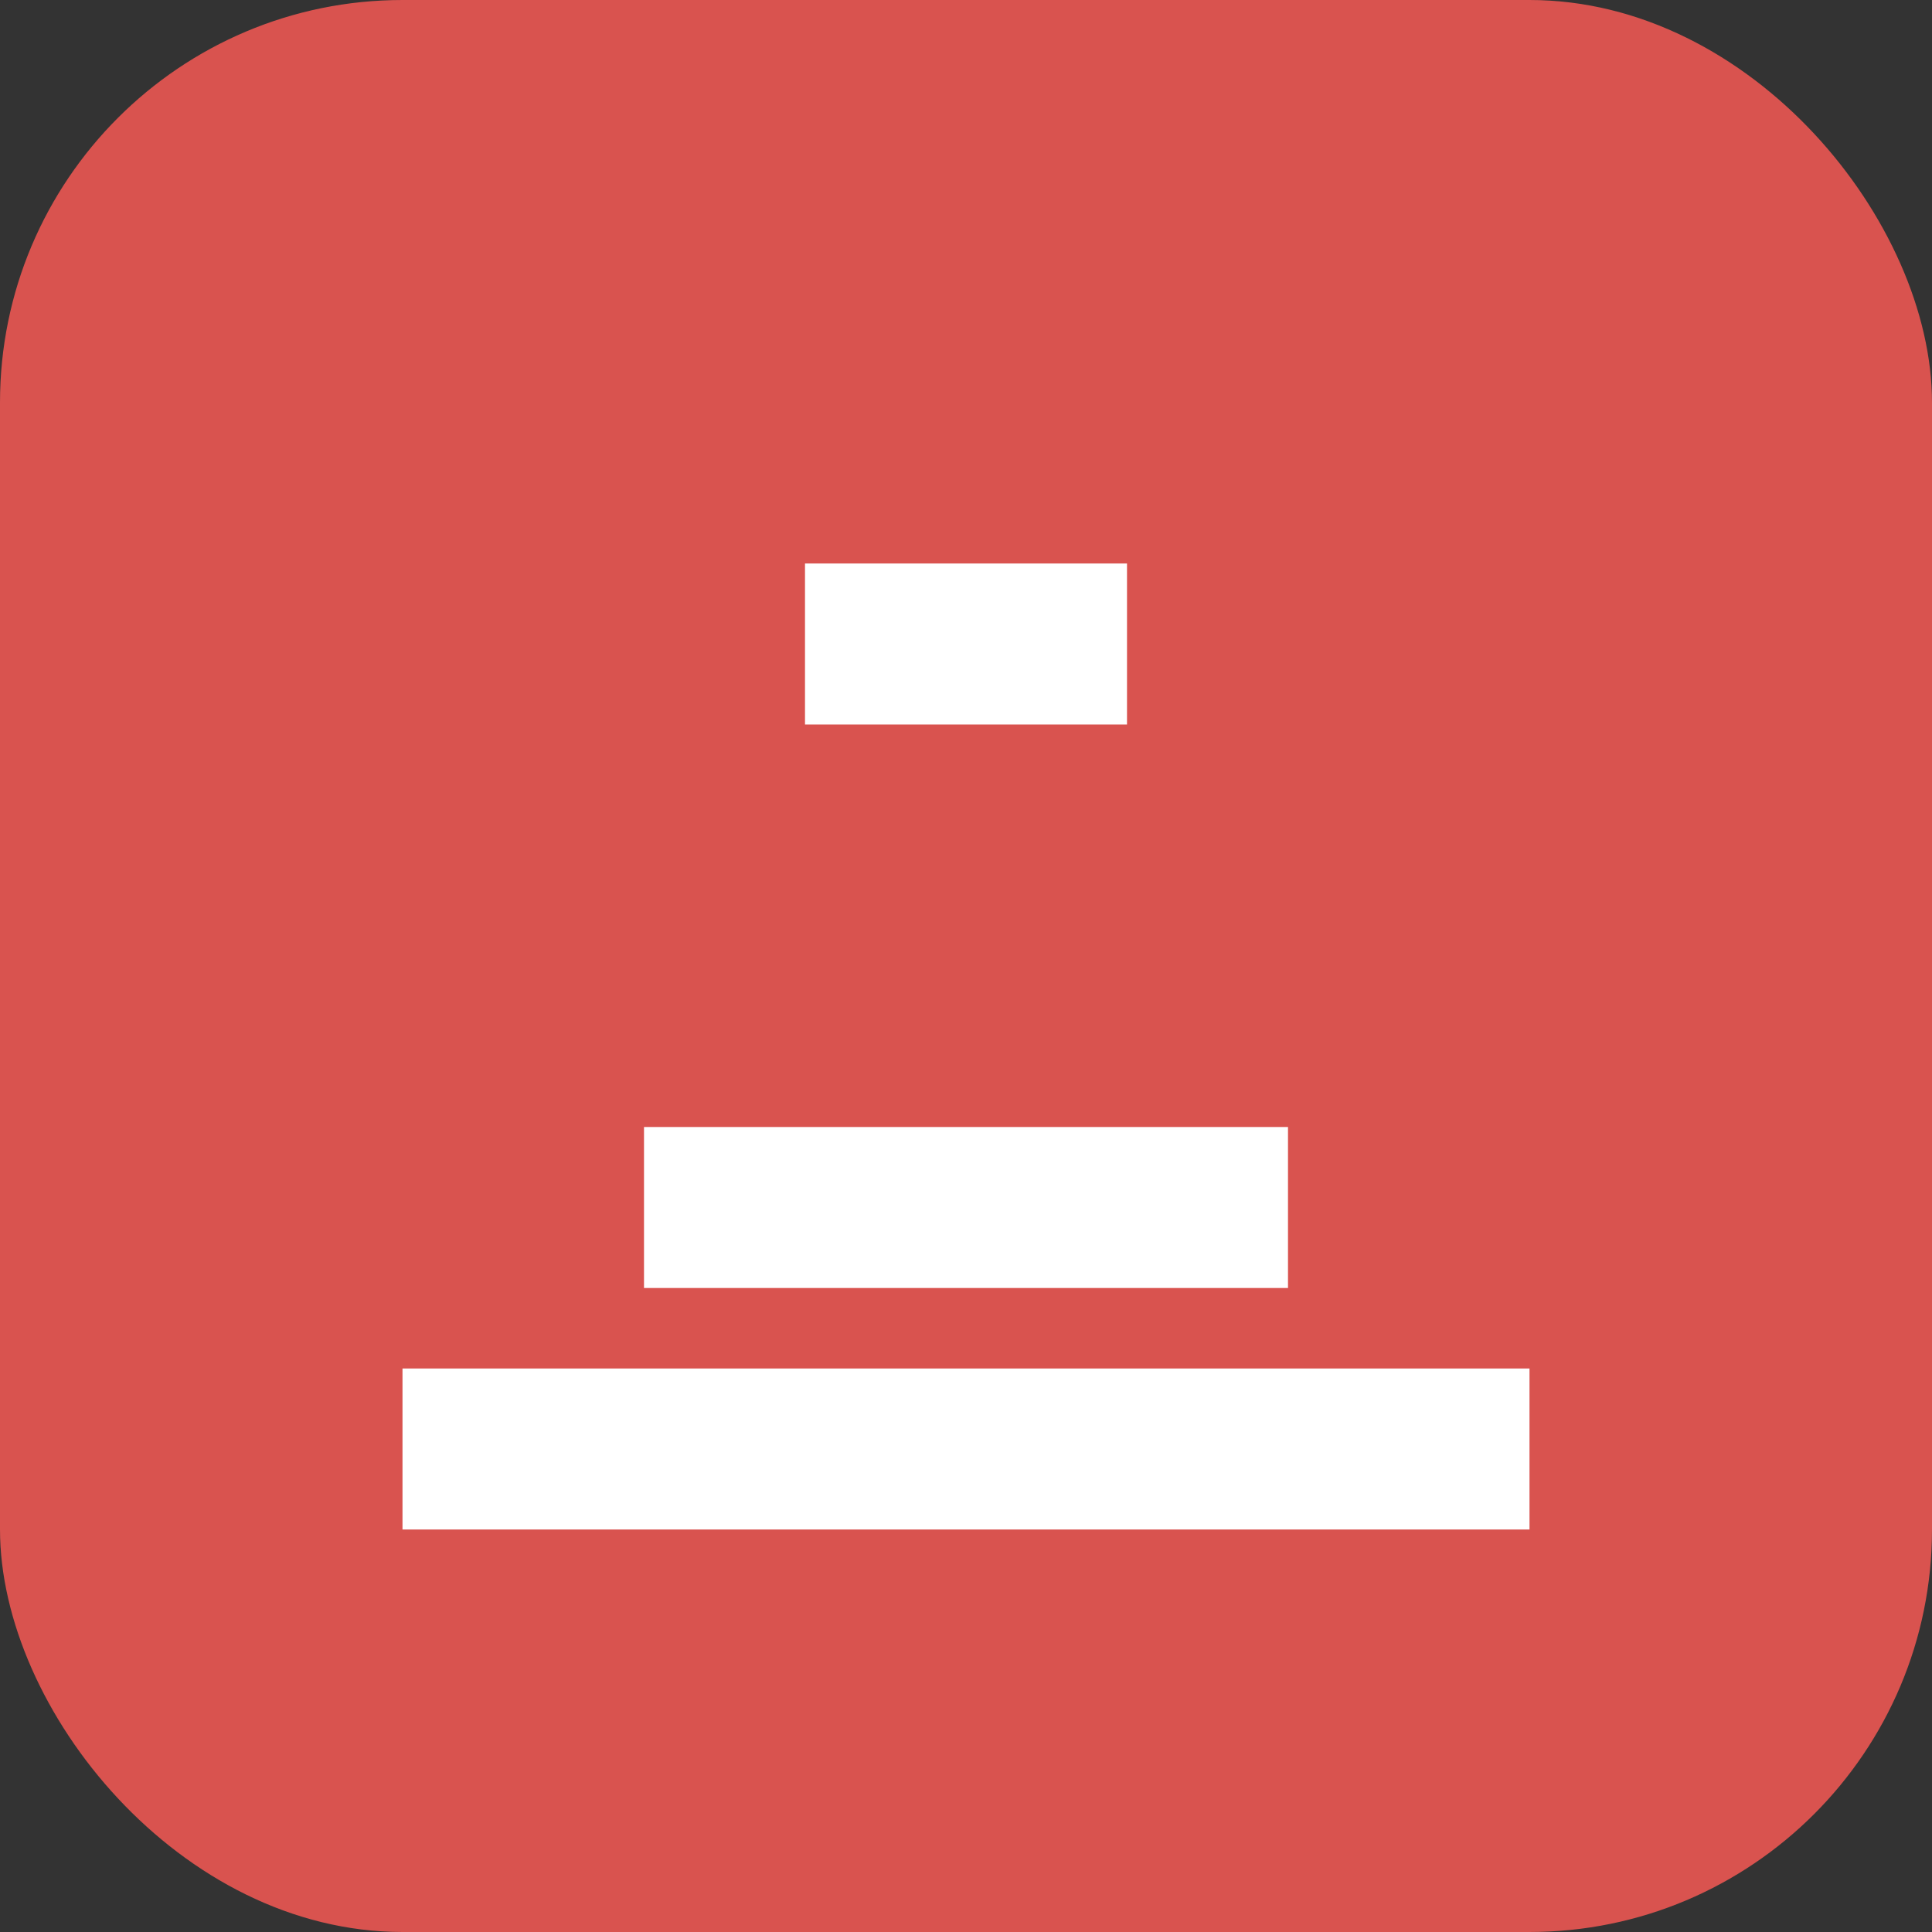 <svg width="100" height="100" viewBox="0 0 24 24" fill="none" xmlns="http://www.w3.org/2000/svg">
  <rect x="0" y="0" width="24" height="24" fill="#333333" stroke="none"/>
  <rect width="24" height="24" rx="5" fill="#d9534f"/>
  <path d="M8 15h8M10 8h4M5 18h14" stroke="white" stroke-width="2"/>
</svg>
